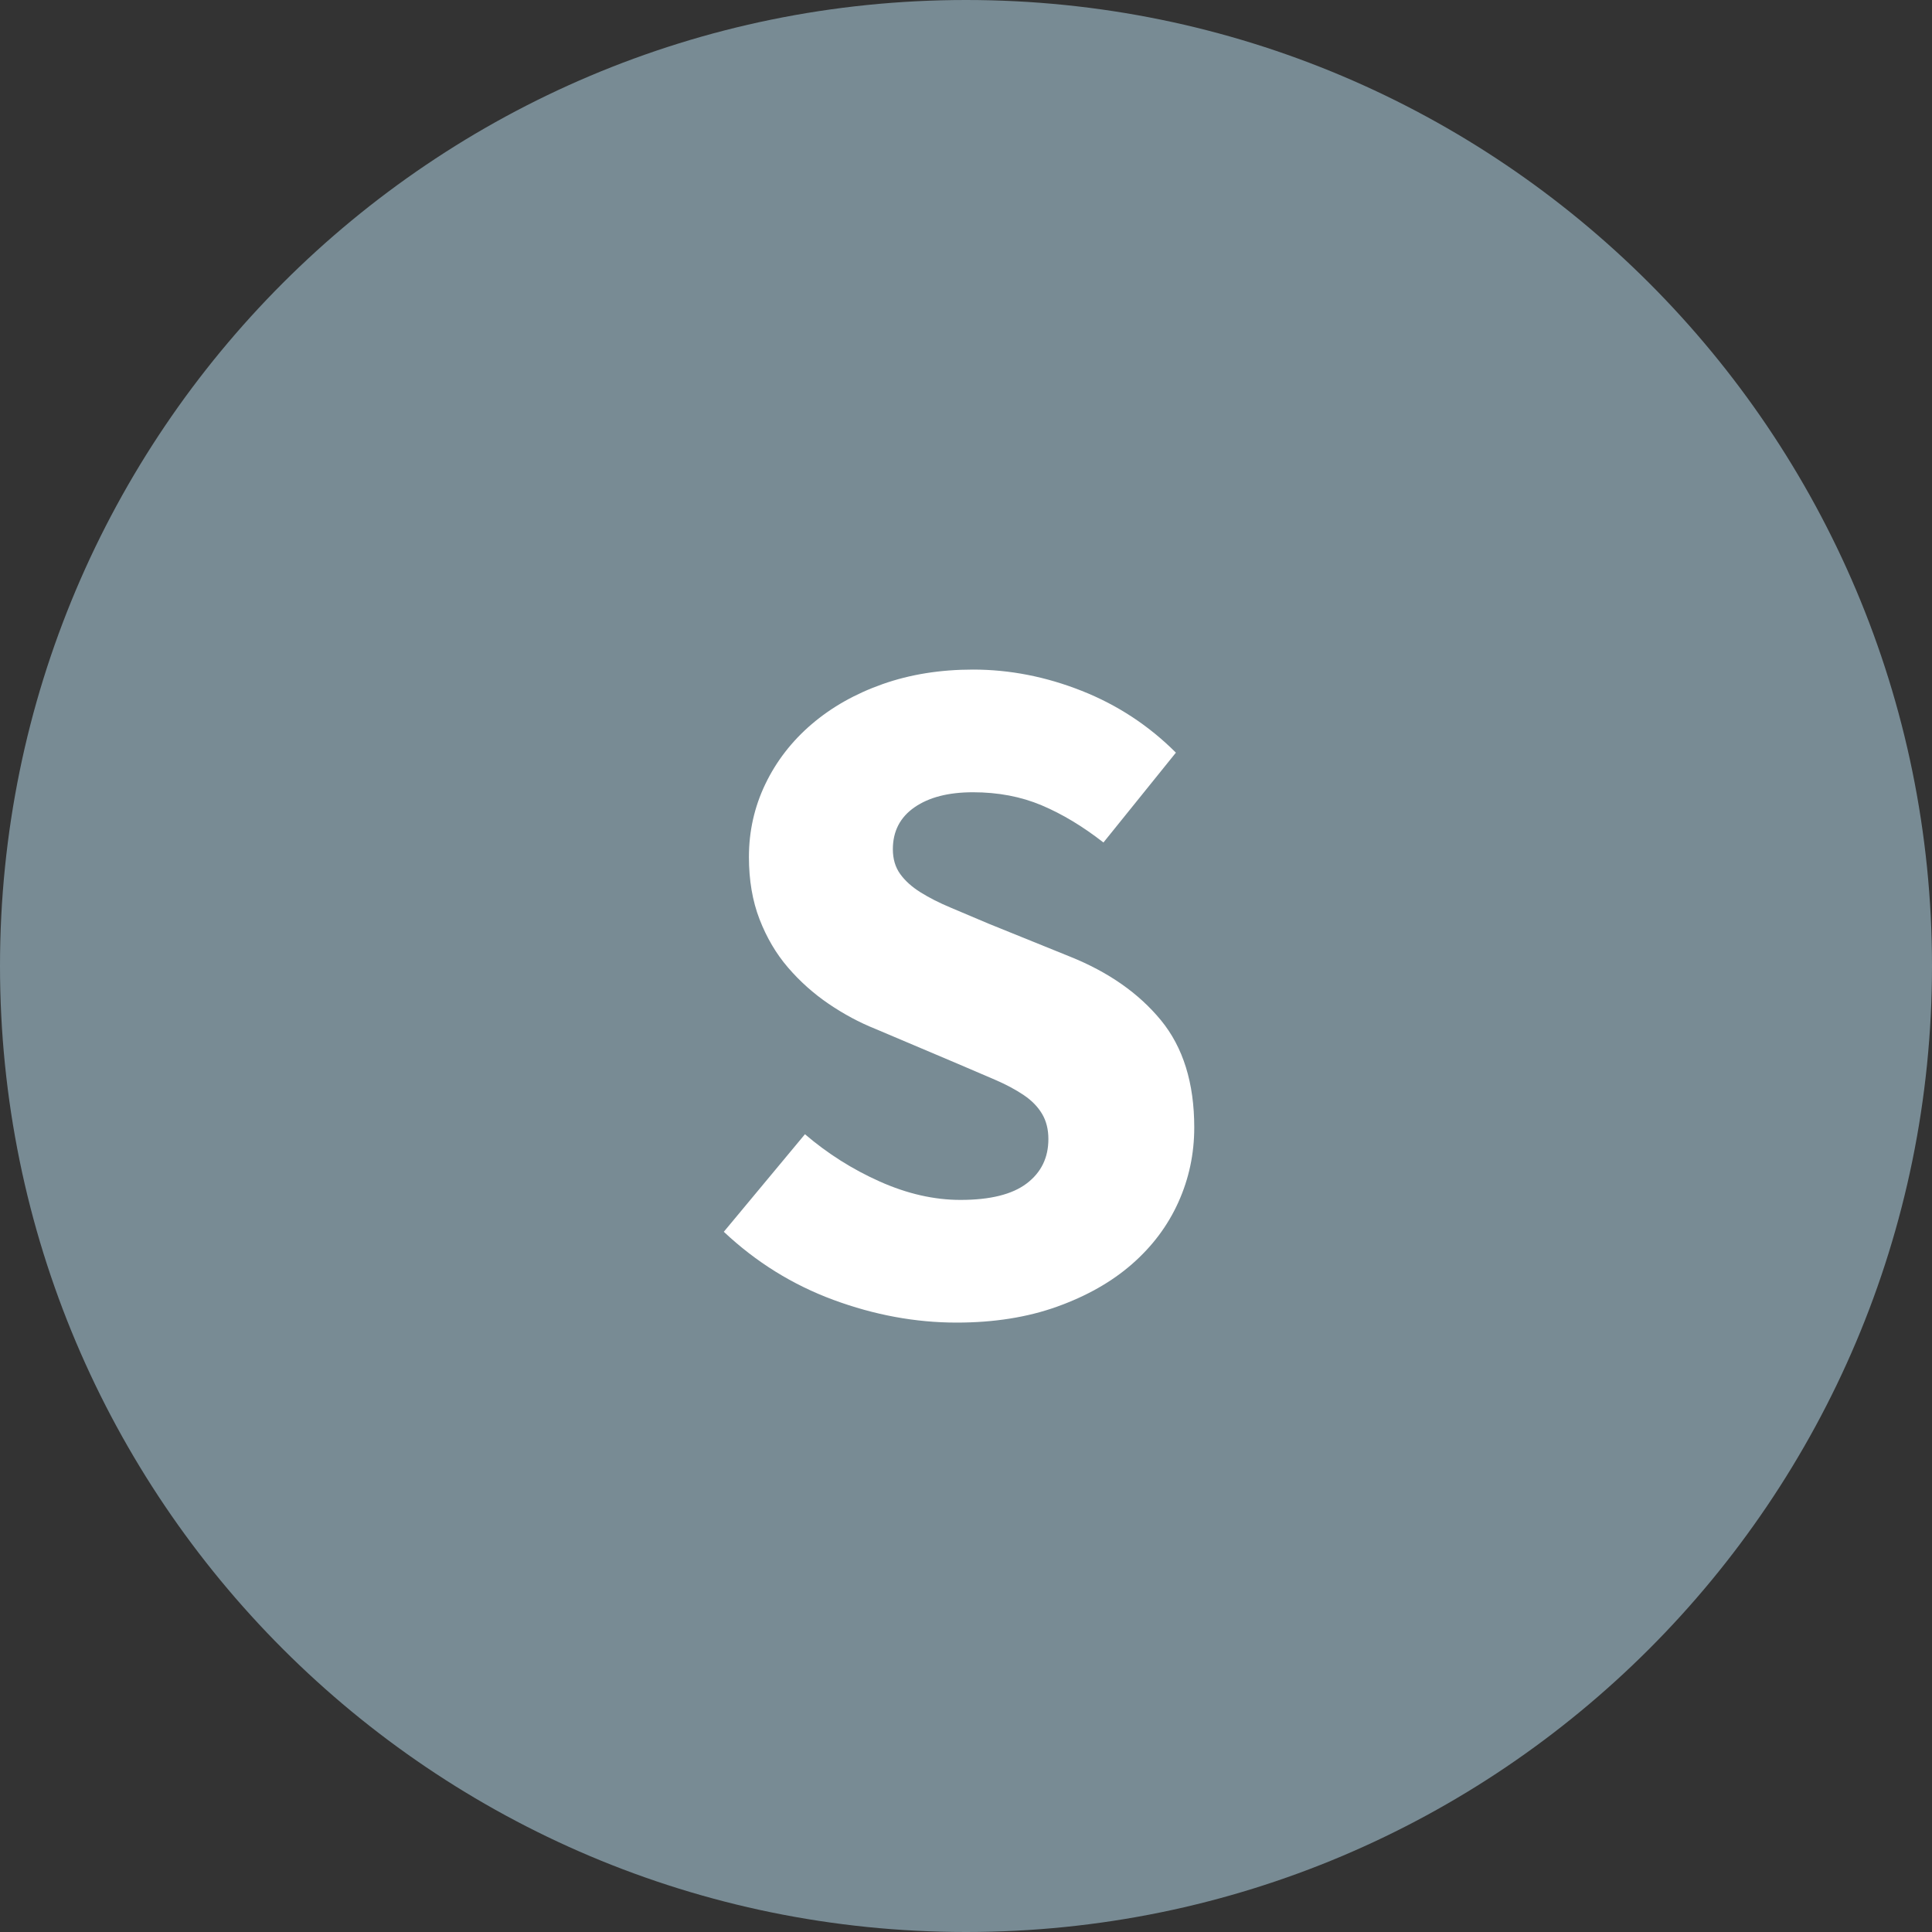 <?xml version="1.0" encoding="UTF-8" standalone="no"?>
<svg width="28px" height="28px" viewBox="0 0 28 28" version="1.1" xmlns="http://www.w3.org/2000/svg" xmlns:xlink="http://www.w3.org/1999/xlink" xmlns:sketch="http://www.bohemiancoding.com/sketch/ns">
    <rect x="0" y="0" width="28" height="28" fill="#333333" stroke="none"/>
    <!-- Generator: Sketch 3.2.2 (9983) - http://www.bohemiancoding.com/sketch -->
    <title>standalone-icon</title>
    <desc>Created with Sketch.</desc>
    <defs></defs>
    <g id="Page-1" stroke="none" stroke-width="1" fill="none" fill-rule="evenodd" sketch:type="MSPage">
        <g id="Artboard-3" sketch:type="MSArtboardGroup" transform="translate(-81, -227)">
            <g id="standalone-icon" sketch:type="MSLayerGroup" transform="translate(81, 227)">
                <path d="M14,28 C21.732,28 28,21.732 28,14 C28,6.268 21.732,0 14,0 C6.268,0 0,6.268 0,14 C0,21.732 6.268,28 14,28 Z" id="Oval" fill="#788B94" sketch:type="MSShapeGroup"></path>
                <path d="M11.666,16.438 C11.993,16.718 12.354,16.947 12.751,17.124 C13.148,17.301 13.537,17.39 13.92,17.39 C14.349,17.39 14.669,17.311 14.879,17.152 C15.089,16.993 15.194,16.779 15.194,16.508 C15.194,16.368 15.164,16.247 15.103,16.144 C15.042,16.041 14.954,15.95 14.837,15.871 C14.72,15.792 14.58,15.717 14.417,15.647 C14.254,15.577 14.074,15.5 13.878,15.416 L12.688,14.912 C12.455,14.819 12.228,14.697 12.009,14.548 C11.79,14.399 11.594,14.224 11.421,14.023 C11.248,13.822 11.111,13.589 11.008,13.323 C10.905,13.057 10.854,12.756 10.854,12.42 C10.854,12.047 10.933,11.694 11.092,11.363 C11.251,11.032 11.475,10.742 11.764,10.495 C12.053,10.248 12.396,10.054 12.793,9.914 C13.19,9.774 13.626,9.704 14.102,9.704 C14.634,9.704 15.159,9.807 15.677,10.012 C16.195,10.217 16.65,10.516 17.042,10.908 L15.992,12.21 C15.693,11.977 15.395,11.797 15.096,11.671 C14.797,11.545 14.466,11.482 14.102,11.482 C13.747,11.482 13.465,11.554 13.255,11.699 C13.045,11.844 12.94,12.047 12.94,12.308 C12.94,12.448 12.975,12.567 13.045,12.665 C13.115,12.763 13.213,12.852 13.339,12.931 C13.465,13.01 13.612,13.085 13.78,13.155 C13.948,13.225 14.13,13.302 14.326,13.386 L15.502,13.862 C16.062,14.086 16.503,14.394 16.825,14.786 C17.147,15.178 17.308,15.696 17.308,16.34 C17.308,16.723 17.231,17.084 17.077,17.425 C16.923,17.766 16.699,18.064 16.405,18.321 C16.111,18.578 15.749,18.783 15.32,18.937 C14.891,19.091 14.405,19.168 13.864,19.168 C13.267,19.168 12.672,19.058 12.079,18.839 C11.486,18.62 10.957,18.291 10.49,17.852 L11.666,16.438 Z" id="Letter" fill="#FFFFFF" sketch:type="MSShapeGroup"></path>
            </g>
        </g>
    </g>
</svg>